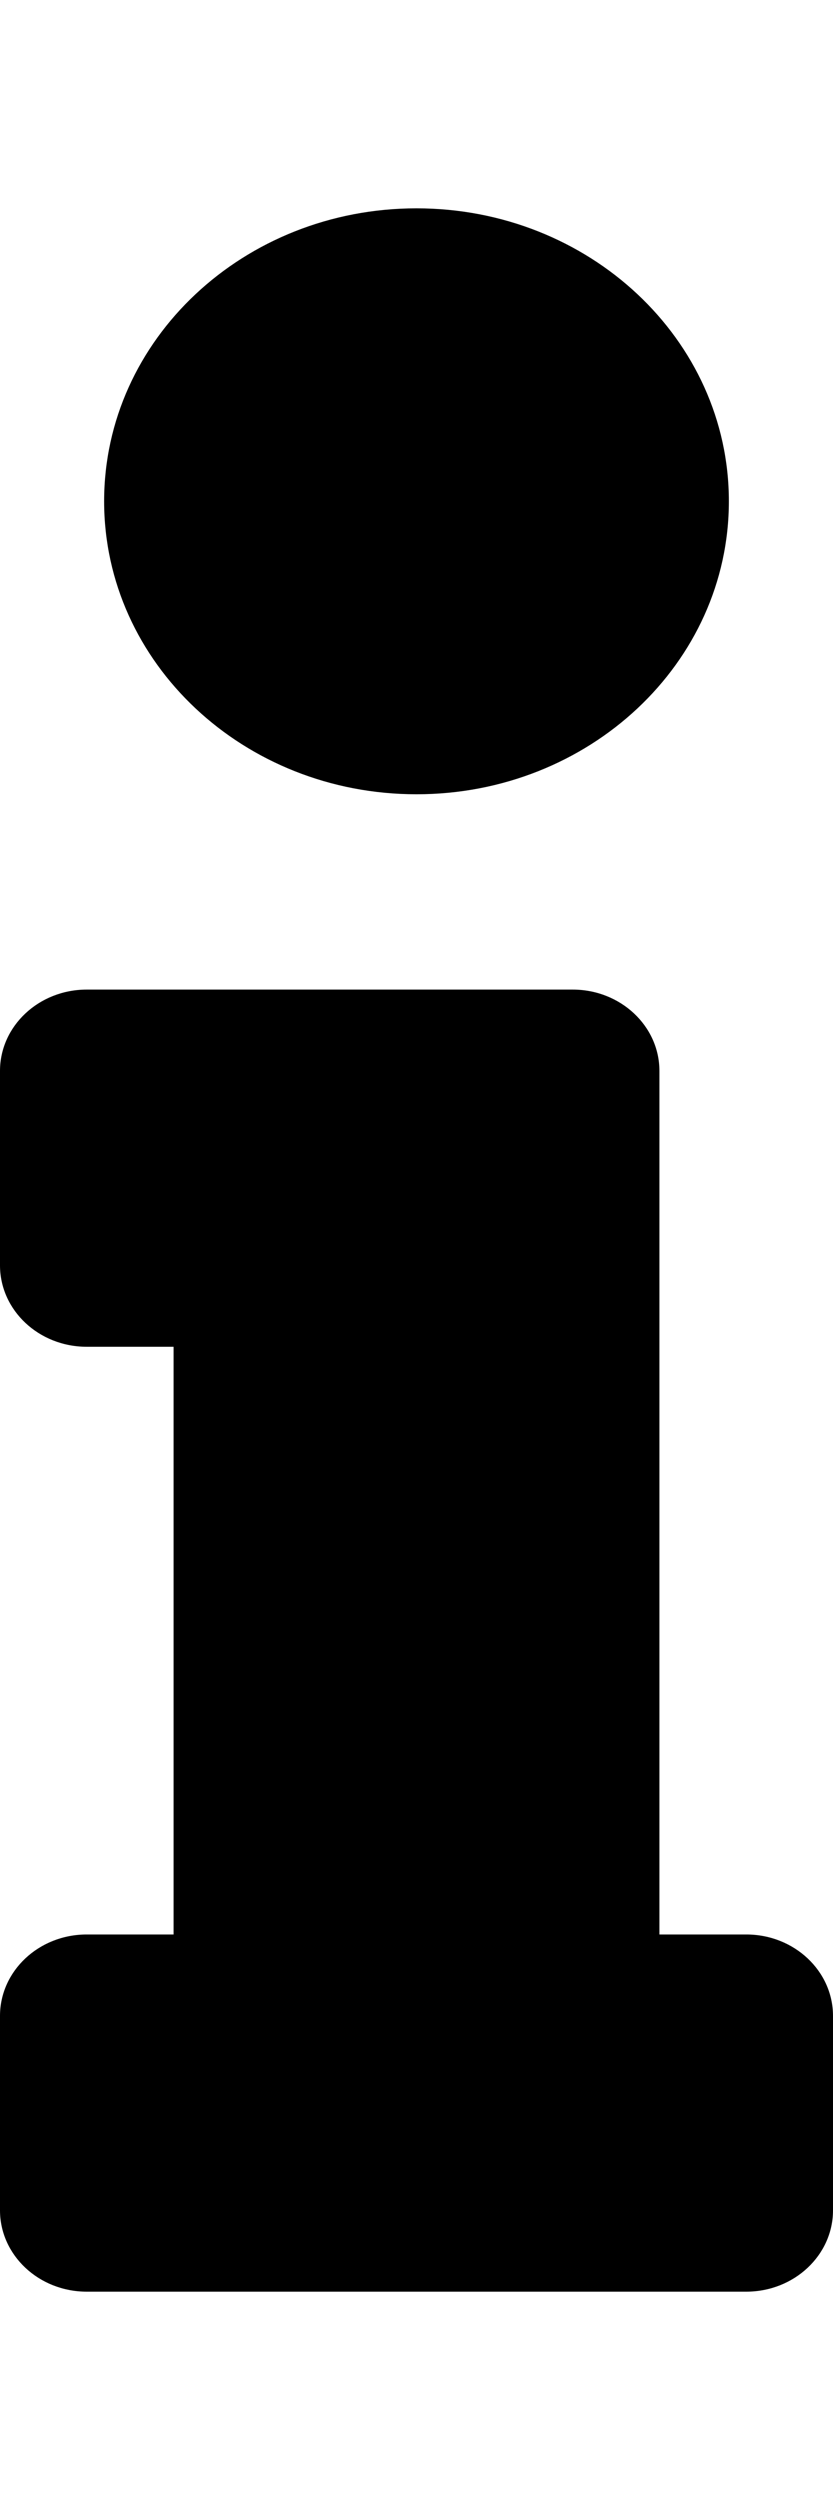 <svg width="8" height="24" viewBox="0 0 8 24" fill="none" xmlns="http://www.w3.org/2000/svg">
<path d="M0.833 18.571H1.667V12.929H0.833C0.373 12.929 0 12.579 0 12.147V10.281C0 9.85 0.373 9.5 0.833 9.5H5.5C5.96 9.5 6.333 9.85 6.333 10.281V18.571H7.167C7.627 18.571 8 18.921 8 19.353V21.219C8 21.65 7.627 22 7.167 22H0.833C0.373 22 0 21.65 0 21.219V19.353C0 18.921 0.373 18.571 0.833 18.571ZM4 2C2.343 2 1 3.259 1 4.812C1 6.366 2.343 7.625 4 7.625C5.657 7.625 7 6.366 7 4.812C7 3.259 5.657 2 4 2Z" fill="black"/>
</svg>
